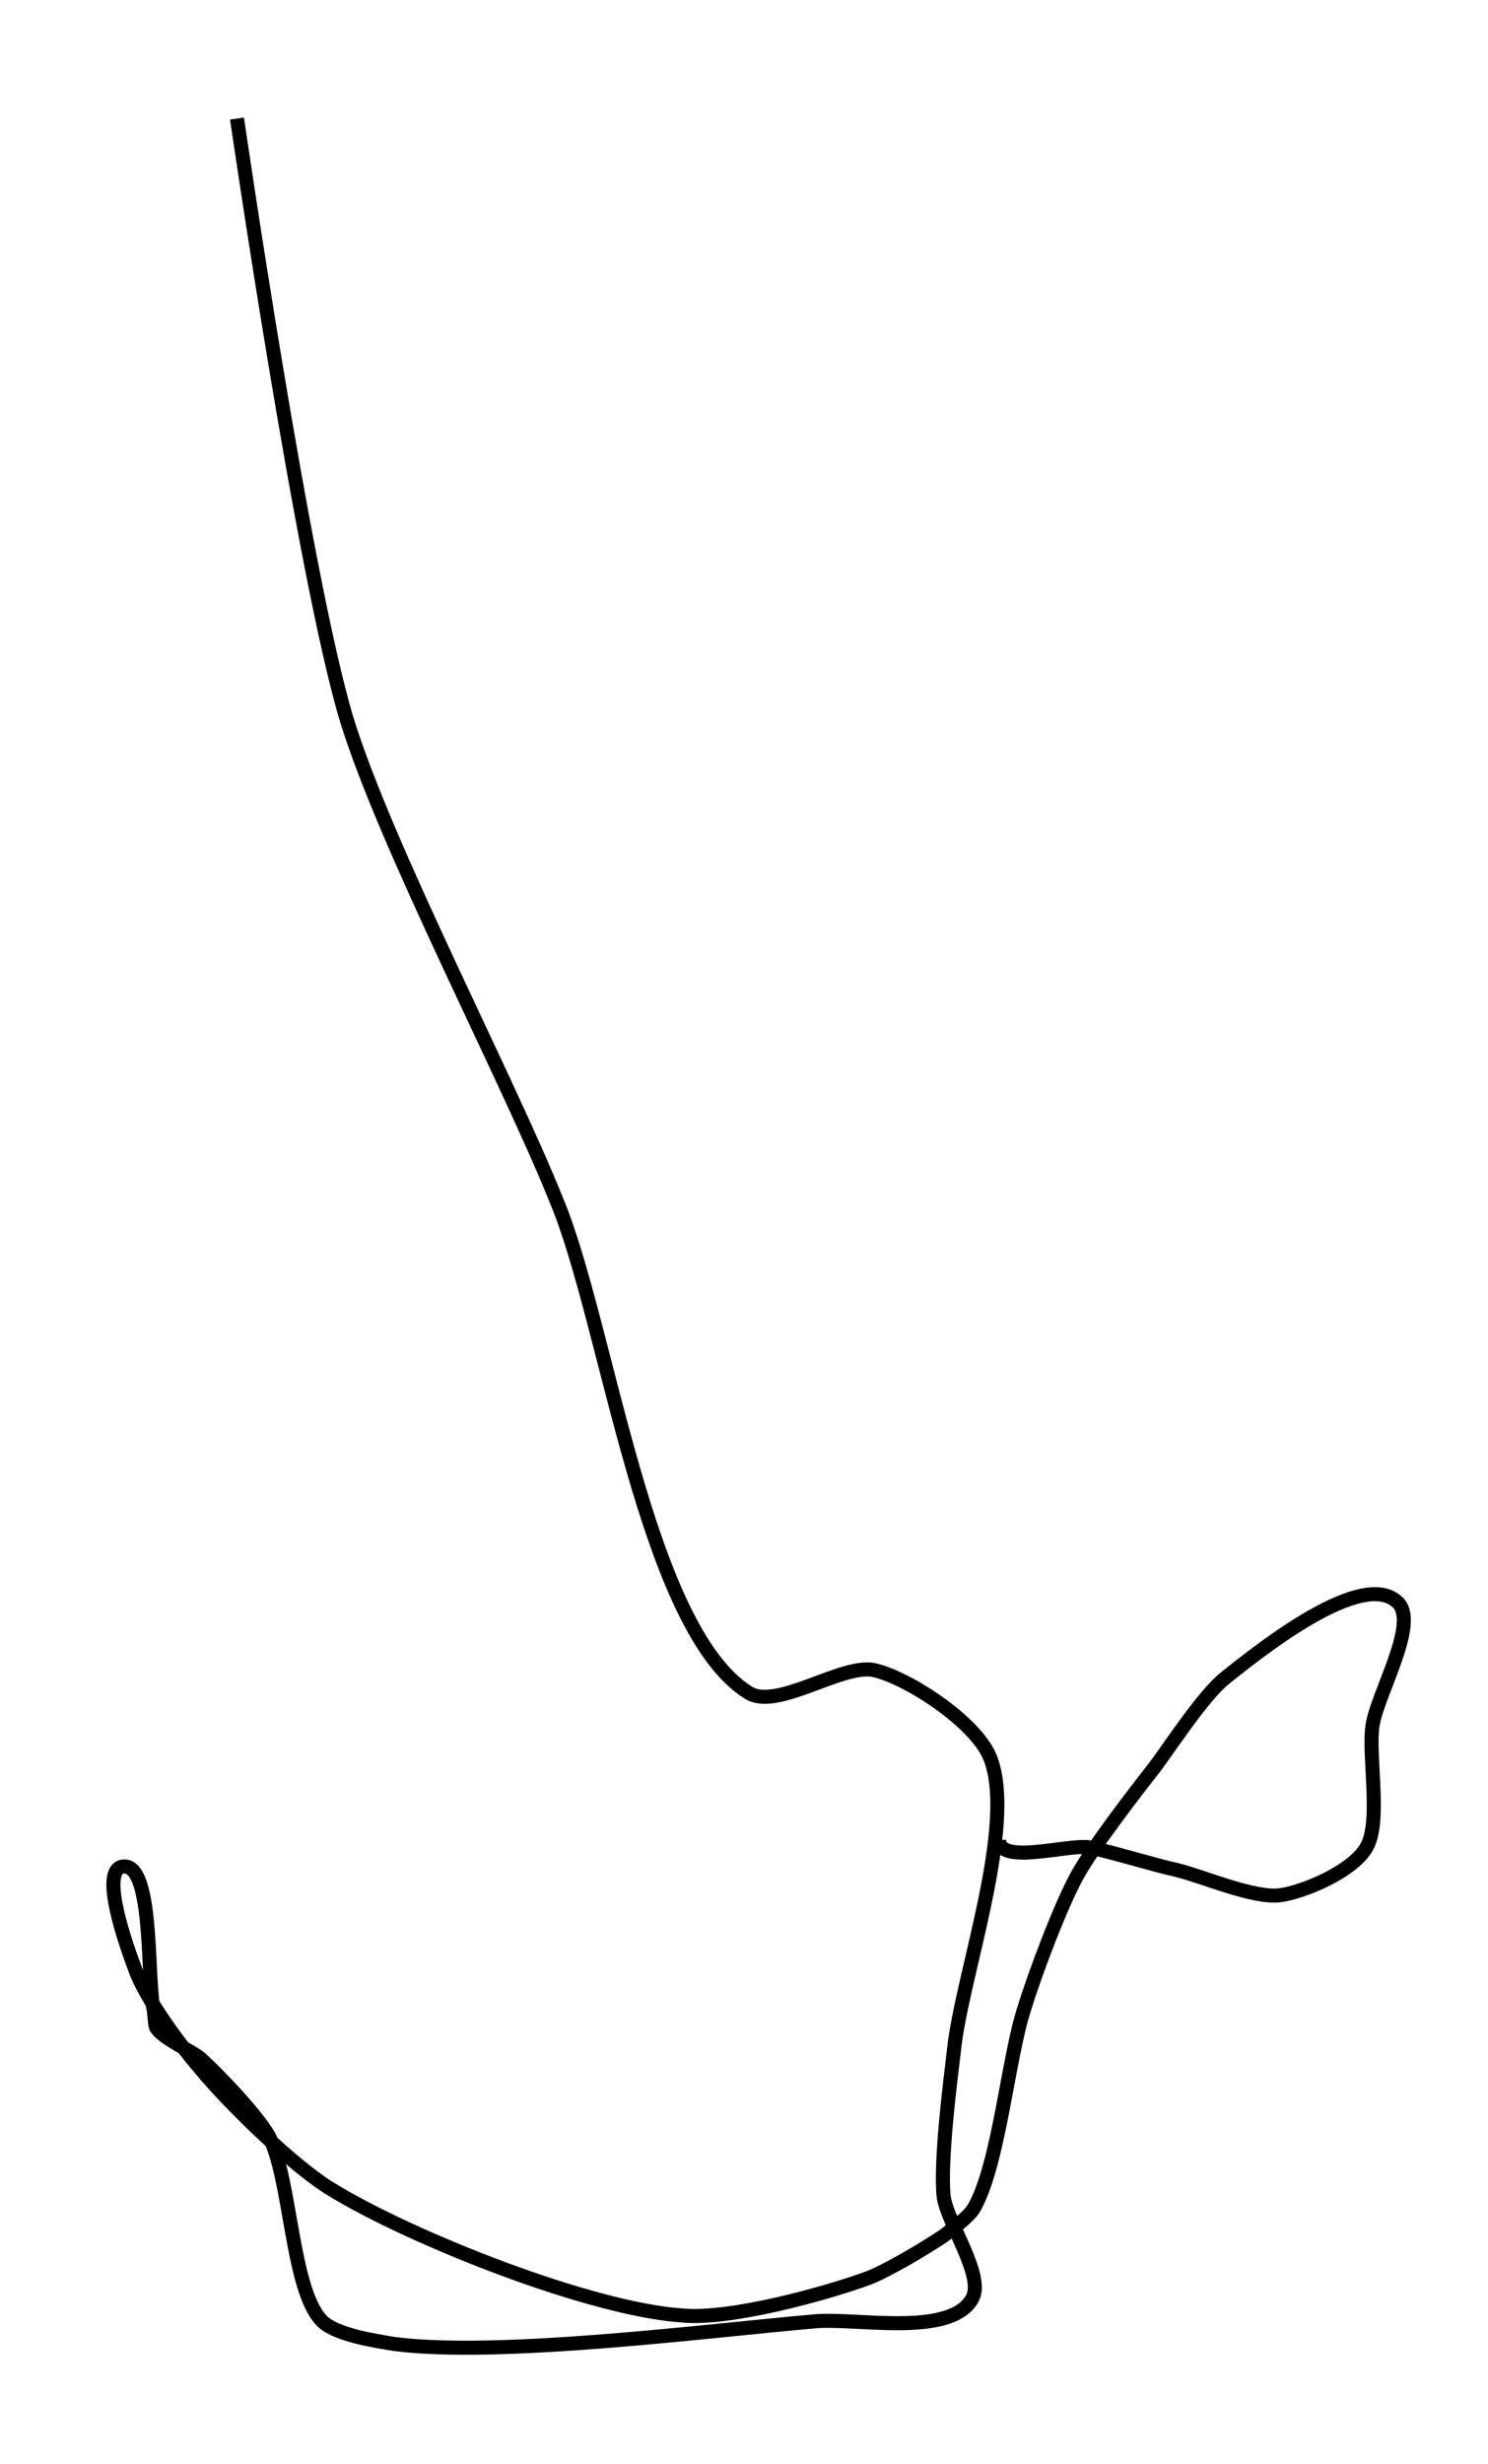 <?xml version="1.0" encoding="utf-8"?>
<!-- Generator: Adobe Illustrator 24.0.0, SVG Export Plug-In . SVG Version: 6.00 Build 0)  -->
<svg version="1.1" id="Layer_1" xmlns:ev="http://www.w3.org/2001/xml-events"
	 xmlns="http://www.w3.org/2000/svg" xmlns:xlink="http://www.w3.org/1999/xlink" x="0px" y="0px" viewBox="0 0 99.2 164.2"
	 style="enable-background:new 0 0 99.2 164.2;" xml:space="preserve">
<style type="text/css">
	.st0{fill:none;stroke:#000000;stroke-width:0.937;}
</style>
<path class="st0" d="M66.6,122.6c0,1.7,4.5,0.3,6,0.5c1.5,0.3,4.4,1.2,5.8,1.5c1.7,0.4,5.1,1.9,6.9,1.7c1.6-0.2,4.9-1.6,5.8-3.2
	c1-1.7,0.1-6.1,0.4-8.1c0.3-2.1,3.1-6.8,1.7-8.2c-2.3-2.3-9,3-11.5,5c-1.4,1.1-3.5,4.3-4.6,5.8c-1.4,1.8-4.2,5.4-5.3,7.4
	c-1.1,2-2.8,6.5-3.5,8.8c-1.1,3.3-1.7,10.5-3.4,13.4c-0.4,0.6-1.5,1.4-2,1.8c-1.2,0.8-3.7,2.3-5,2.8c-3,1.1-9.3,2.8-12.4,2.5
	c-6.1-0.4-18-5.1-23.4-8.4c-2.5-1.5-6.8-5.7-8.7-8c-1.3-1.5-3.7-4.7-4.4-6.7c-0.6-1.6-2.3-6.4-0.9-6.8c2.1-0.5,1.7,6.9,2.1,9.3
	c0.1,0.3,0.1,1.1,0.2,1.4c0.5,0.8,2.3,1.5,3,2.1c1.2,1.1,3.6,3.6,4.5,5.1c1.5,2.8,1.5,10.1,3.5,12.3c0.9,1,3.7,1.4,4.9,1.6
	c7,0.9,21-0.9,27.9-1.5c2.7-0.3,9.1,1.1,10.6-1.5c0.9-1.5-1.7-5.1-1.9-6.9c-0.2-2.4,0.4-7.2,0.7-9.7c0.5-4.9,4.2-15,2.4-19.5
	c-1-2.4-5.5-5.3-7.7-5.8c-2.1-0.5-6.5,2.7-8.4,1.5c-6.9-4.3-9.4-24.7-12.8-32.8C33.9,72,25.7,56.4,23.1,47.9c-2.9-9.7-7.3-40-7.3-40
	"/>
</svg>
